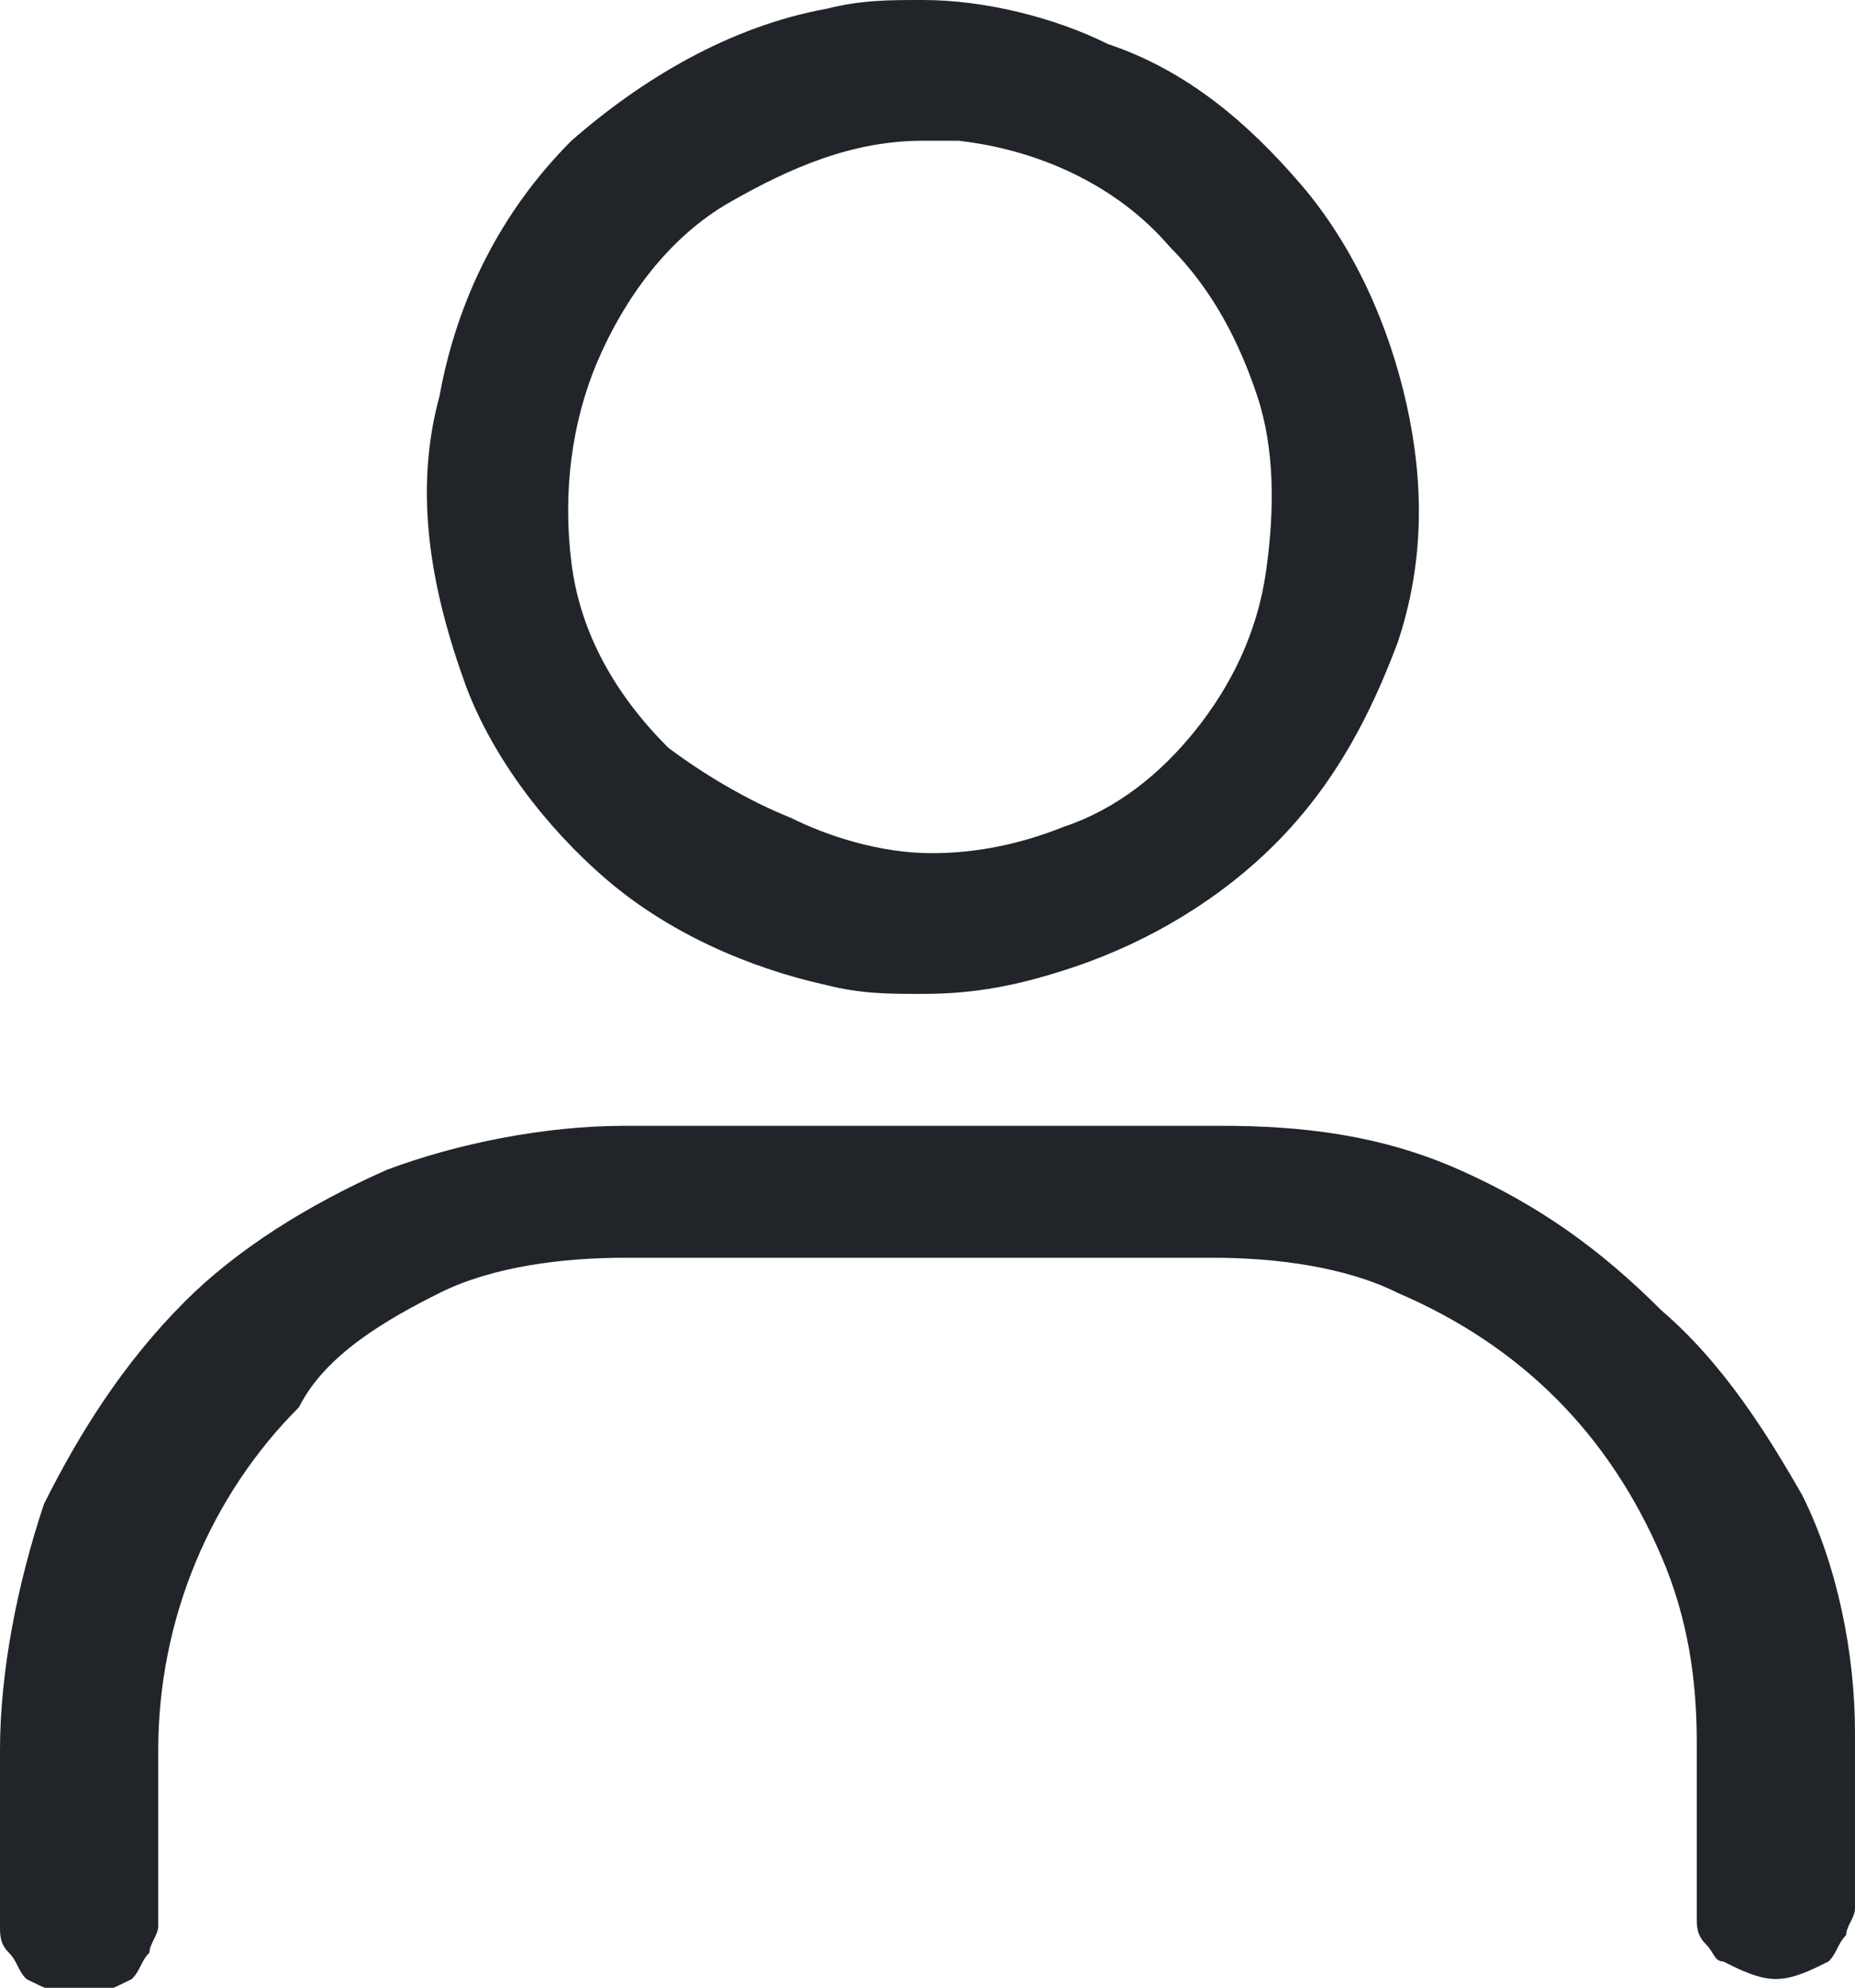 <svg enable-background="new 0 0 21.1 22.6" viewBox="0 0 21.1 22.6" xmlns="http://www.w3.org/2000/svg"><g fill="#212529"><path d="m6.9 10c.7.6 1.6 1 2.5 1.2.4.1.7.1 1.1.1.6 0 1.1-.1 1.7-.3.9-.3 1.7-.8 2.3-1.4.7-.7 1.1-1.5 1.4-2.3.3-.9.3-1.8.1-2.7s-.6-1.8-1.2-2.5-1.3-1.3-2.2-1.6c-.6-.3-1.4-.5-2.1-.5-.4 0-.7 0-1.1.1-1.1.2-2.1.8-2.9 1.5-.8.8-1.3 1.8-1.5 2.9-.3 1.1-.1 2.2.3 3.3.3.8.9 1.6 1.6 2.2zm-.1-5.9c.3-.7.8-1.4 1.5-1.8s1.4-.7 2.2-.7h.4c.9.1 1.8.5 2.4 1.2.5.5.8 1.1 1 1.7s.2 1.3.1 2-.4 1.3-.8 1.8-.9.9-1.5 1.1c-.5.2-1 .3-1.5.3-.6 0-1.2-.2-1.6-.4-.5-.2-1-.5-1.4-.8-.6-.6-1-1.3-1.1-2.1s0-1.6.3-2.3z"/><path d="m18.9 14.9c-.7-.7-1.4-1.2-2.3-1.6s-1.8-.5-2.7-.5h-6.8c-.9 0-1.9.2-2.7.5-.9.4-1.7.9-2.3 1.5-.7.7-1.2 1.5-1.6 2.3-.3.9-.5 1.9-.5 2.8v2c0 .1 0 .2.1.3s.1.2.2.3c.2.1.4.2.6.2s.4-.1.6-.2c.1-.1.1-.2.2-.3 0-.1.1-.2.1-.3v-2c0-1.5.6-2.9 1.6-3.9.3-.6 1-1 1.6-1.3s1.4-.4 2.1-.4h6.7c.7 0 1.5.1 2.1.4.7.3 1.3.7 1.8 1.2s.9 1.1 1.2 1.8.4 1.4.4 2.1v2c0 .1 0 .2.1.3s.1.2.2.2c.2.1.4.2.6.2s.4-.1.6-.2c.1-.1.1-.2.2-.3 0-.1.1-.2.1-.3v-2c0-.9-.2-1.9-.6-2.7-.4-.7-.9-1.5-1.6-2.1z"/></g></svg>